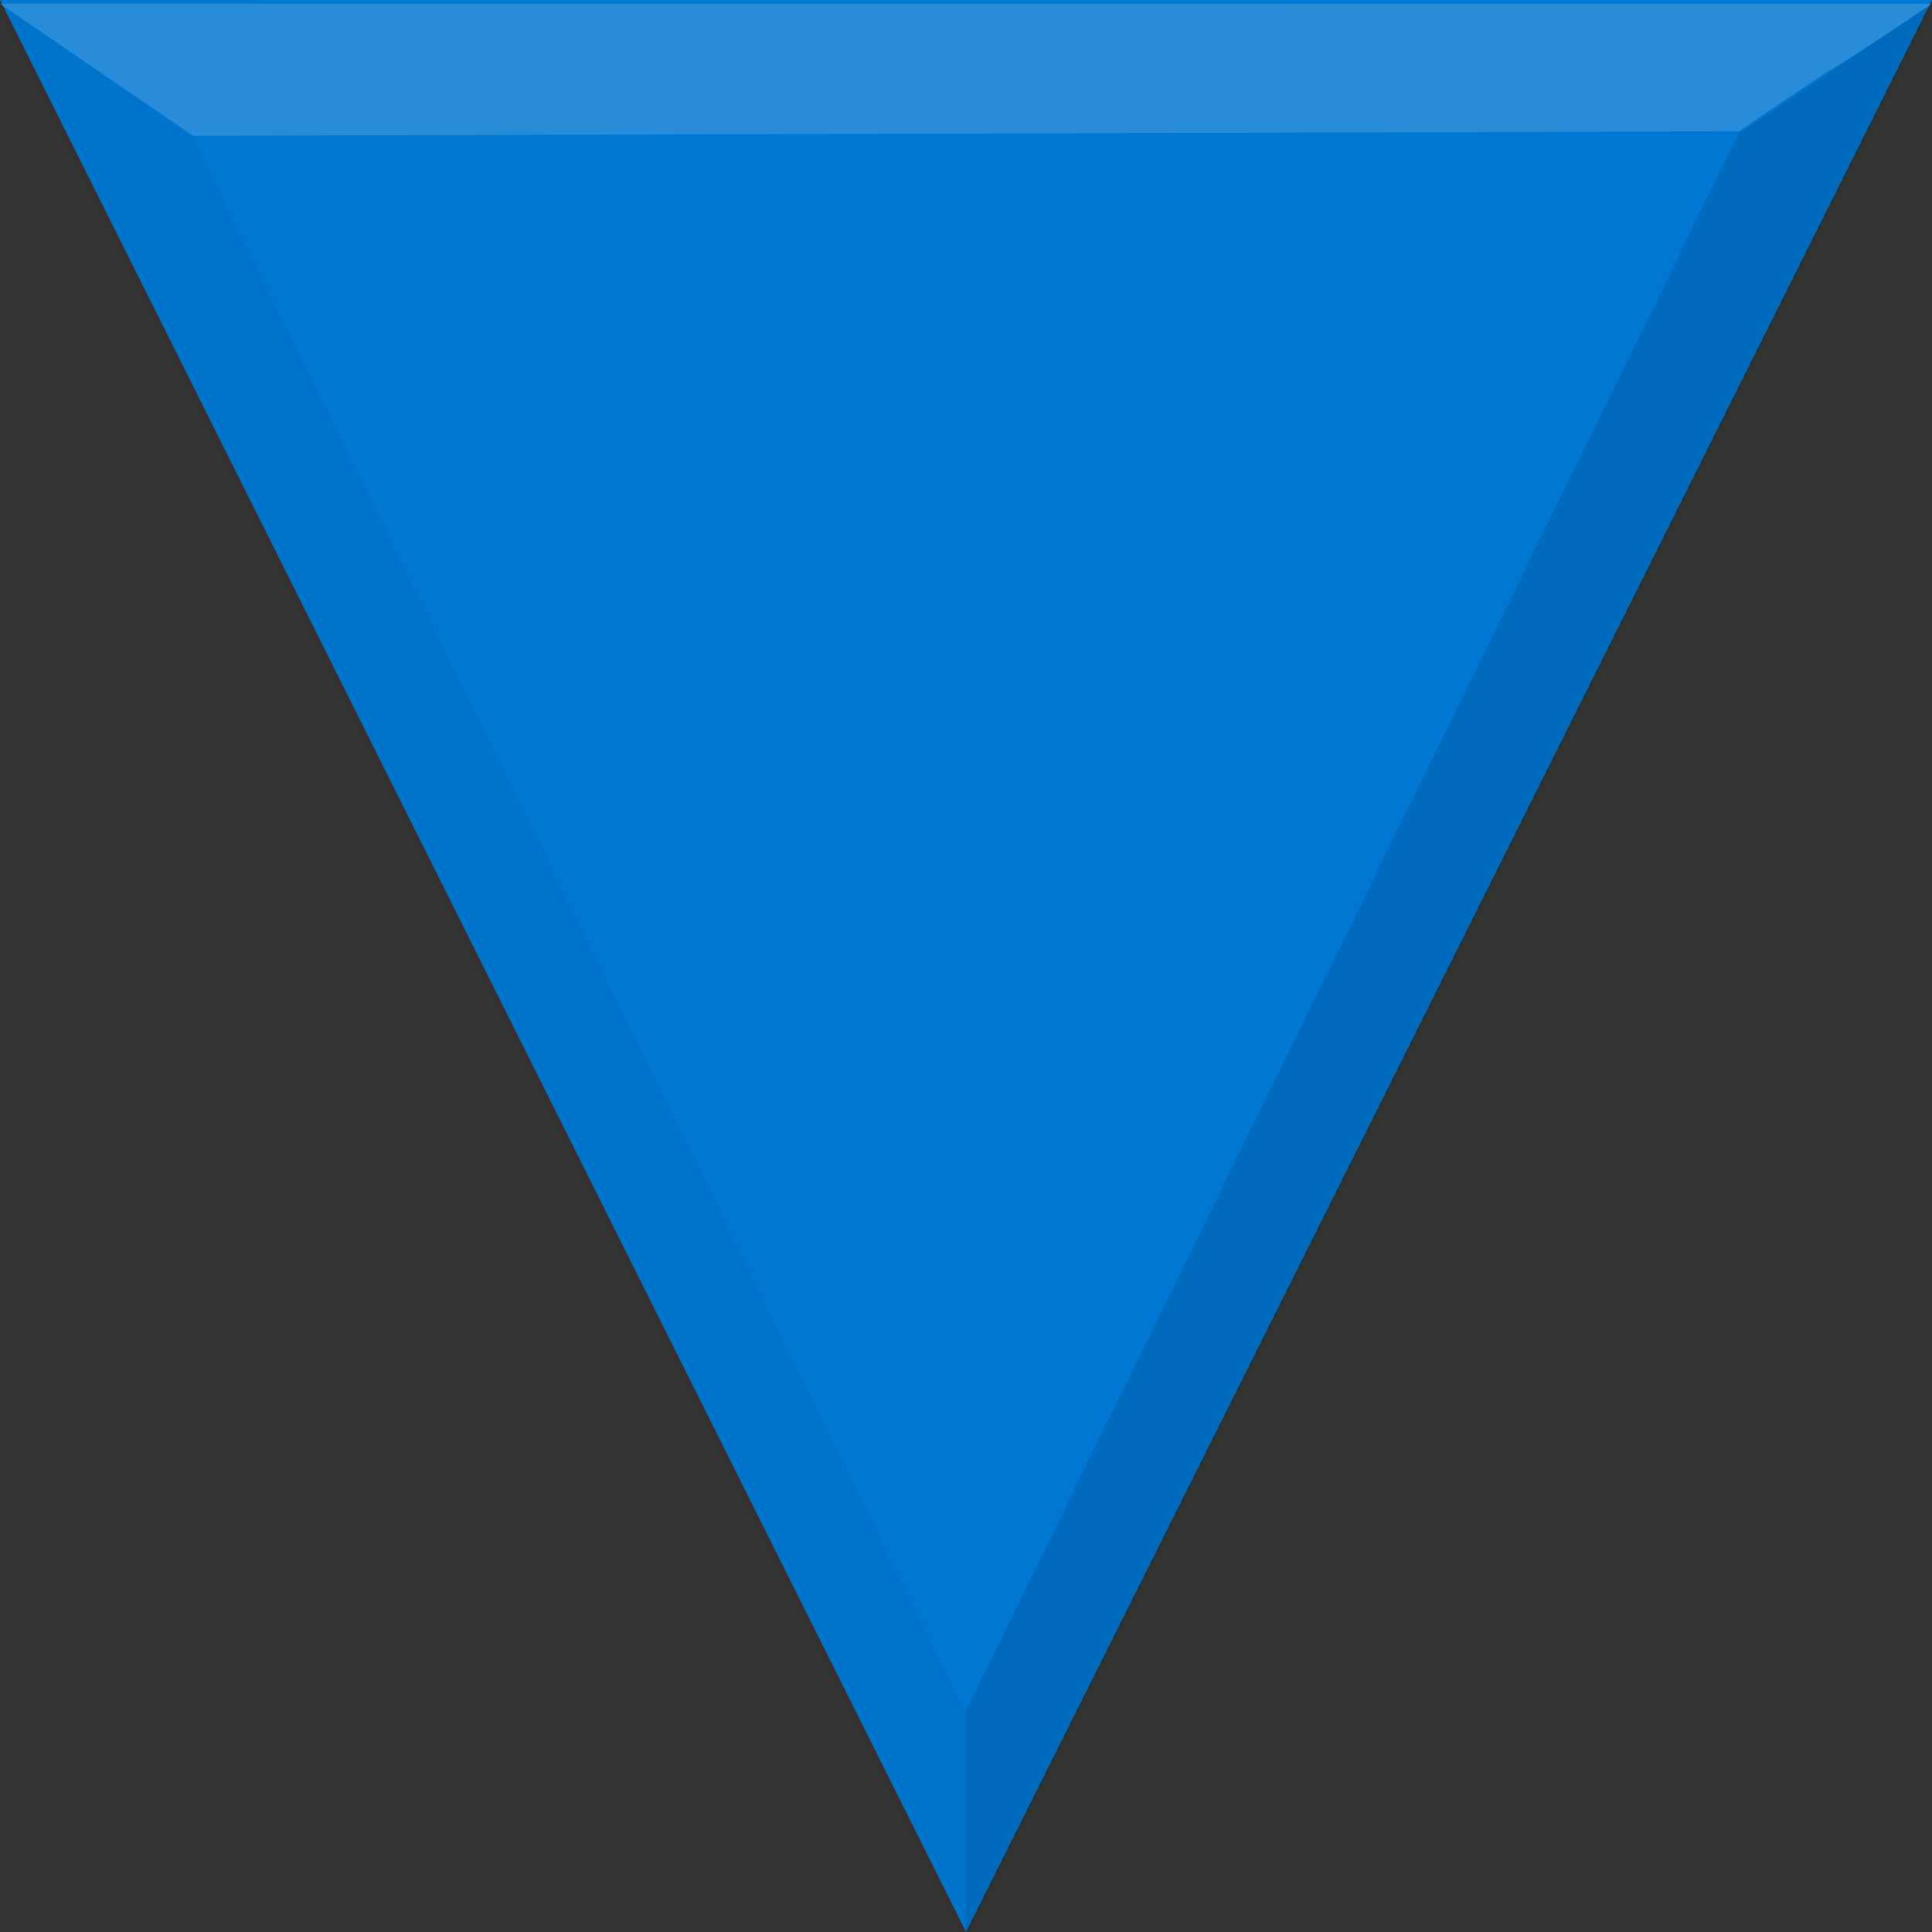 <?xml version="1.0" encoding="UTF-8" standalone="no"?>
<svg xmlns:rdf="http://www.w3.org/1999/02/22-rdf-syntax-ns#" xmlns="http://www.w3.org/2000/svg" height="20" width="20" version="1.1" xmlns:cc="http://creativecommons.org/ns#" xmlns:dc="http://purl.org/dc/elements/1.1/">
<rect width="100%" height="100%" fill="#333333" stroke="none"/>
<g transform="matrix(1,0,0,-1,0,1052.4)">
<path fill="#0077d2" d="m10 1032.4 10 20h-20z" fill-rule="evenodd"/>
</g>
<path d="m0 0.038 2 1.391 8 16.302v2.307z" fill-opacity=".039"/>
<path fill="#FFF" d="m0 0.038 2 1.368 16-0.047c1.701-1.156 0.279-0.169 2-1.32z" fill-opacity=".157"/>
<path d="m20 0.038-10 20v-2.331l8-16.326z" fill-opacity=".098"/>
</svg>

